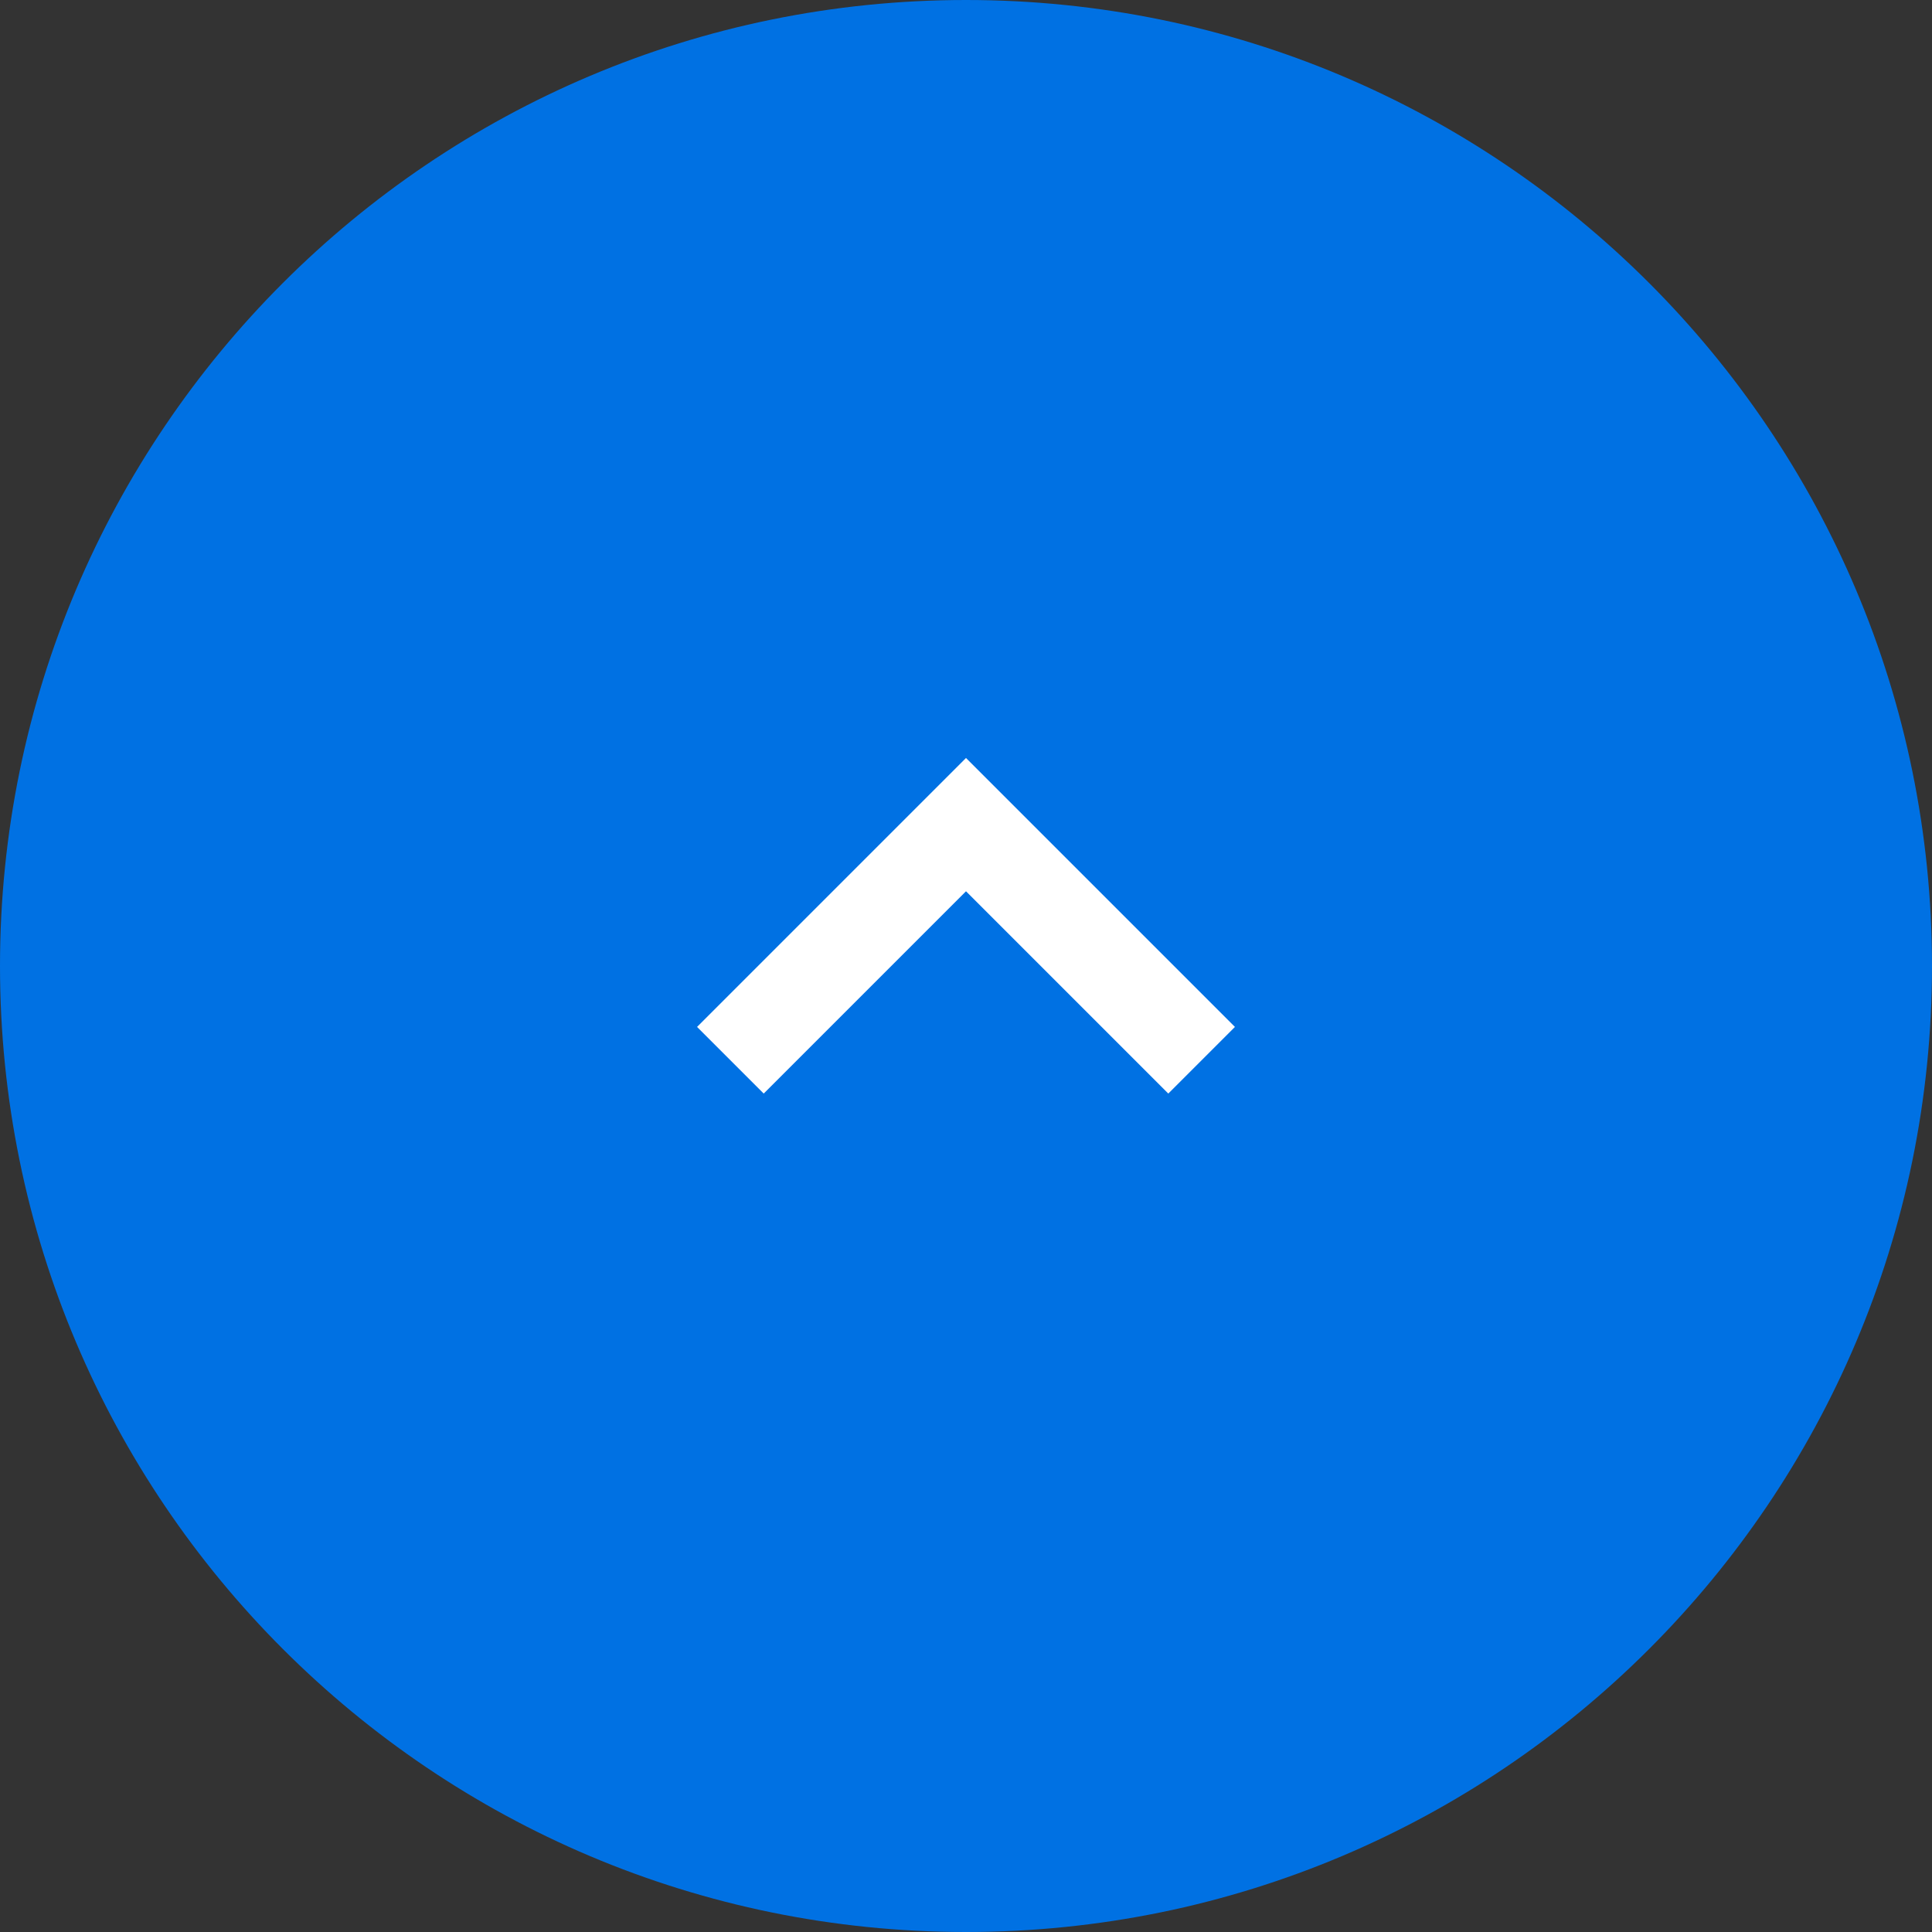 <svg width="41" height="41" viewBox="0 0 41 41" fill="none" xmlns="http://www.w3.org/2000/svg">
<rect x="0" y="0" width="41" height="41" fill="#333333" stroke="none"/>
<path d="M0 20.5C0 9.178 9.178 0 20.5 0V0C31.822 0 41 9.178 41 20.5V20.5C41 31.822 31.822 41 20.5 41V41C9.178 41 0 31.822 0 20.5V20.5Z" fill="#0071E3"/>
<path d="M15.5 22.5L20.5 17.5L25.5 22.5" stroke="white" stroke-width="2"/>
</svg>

